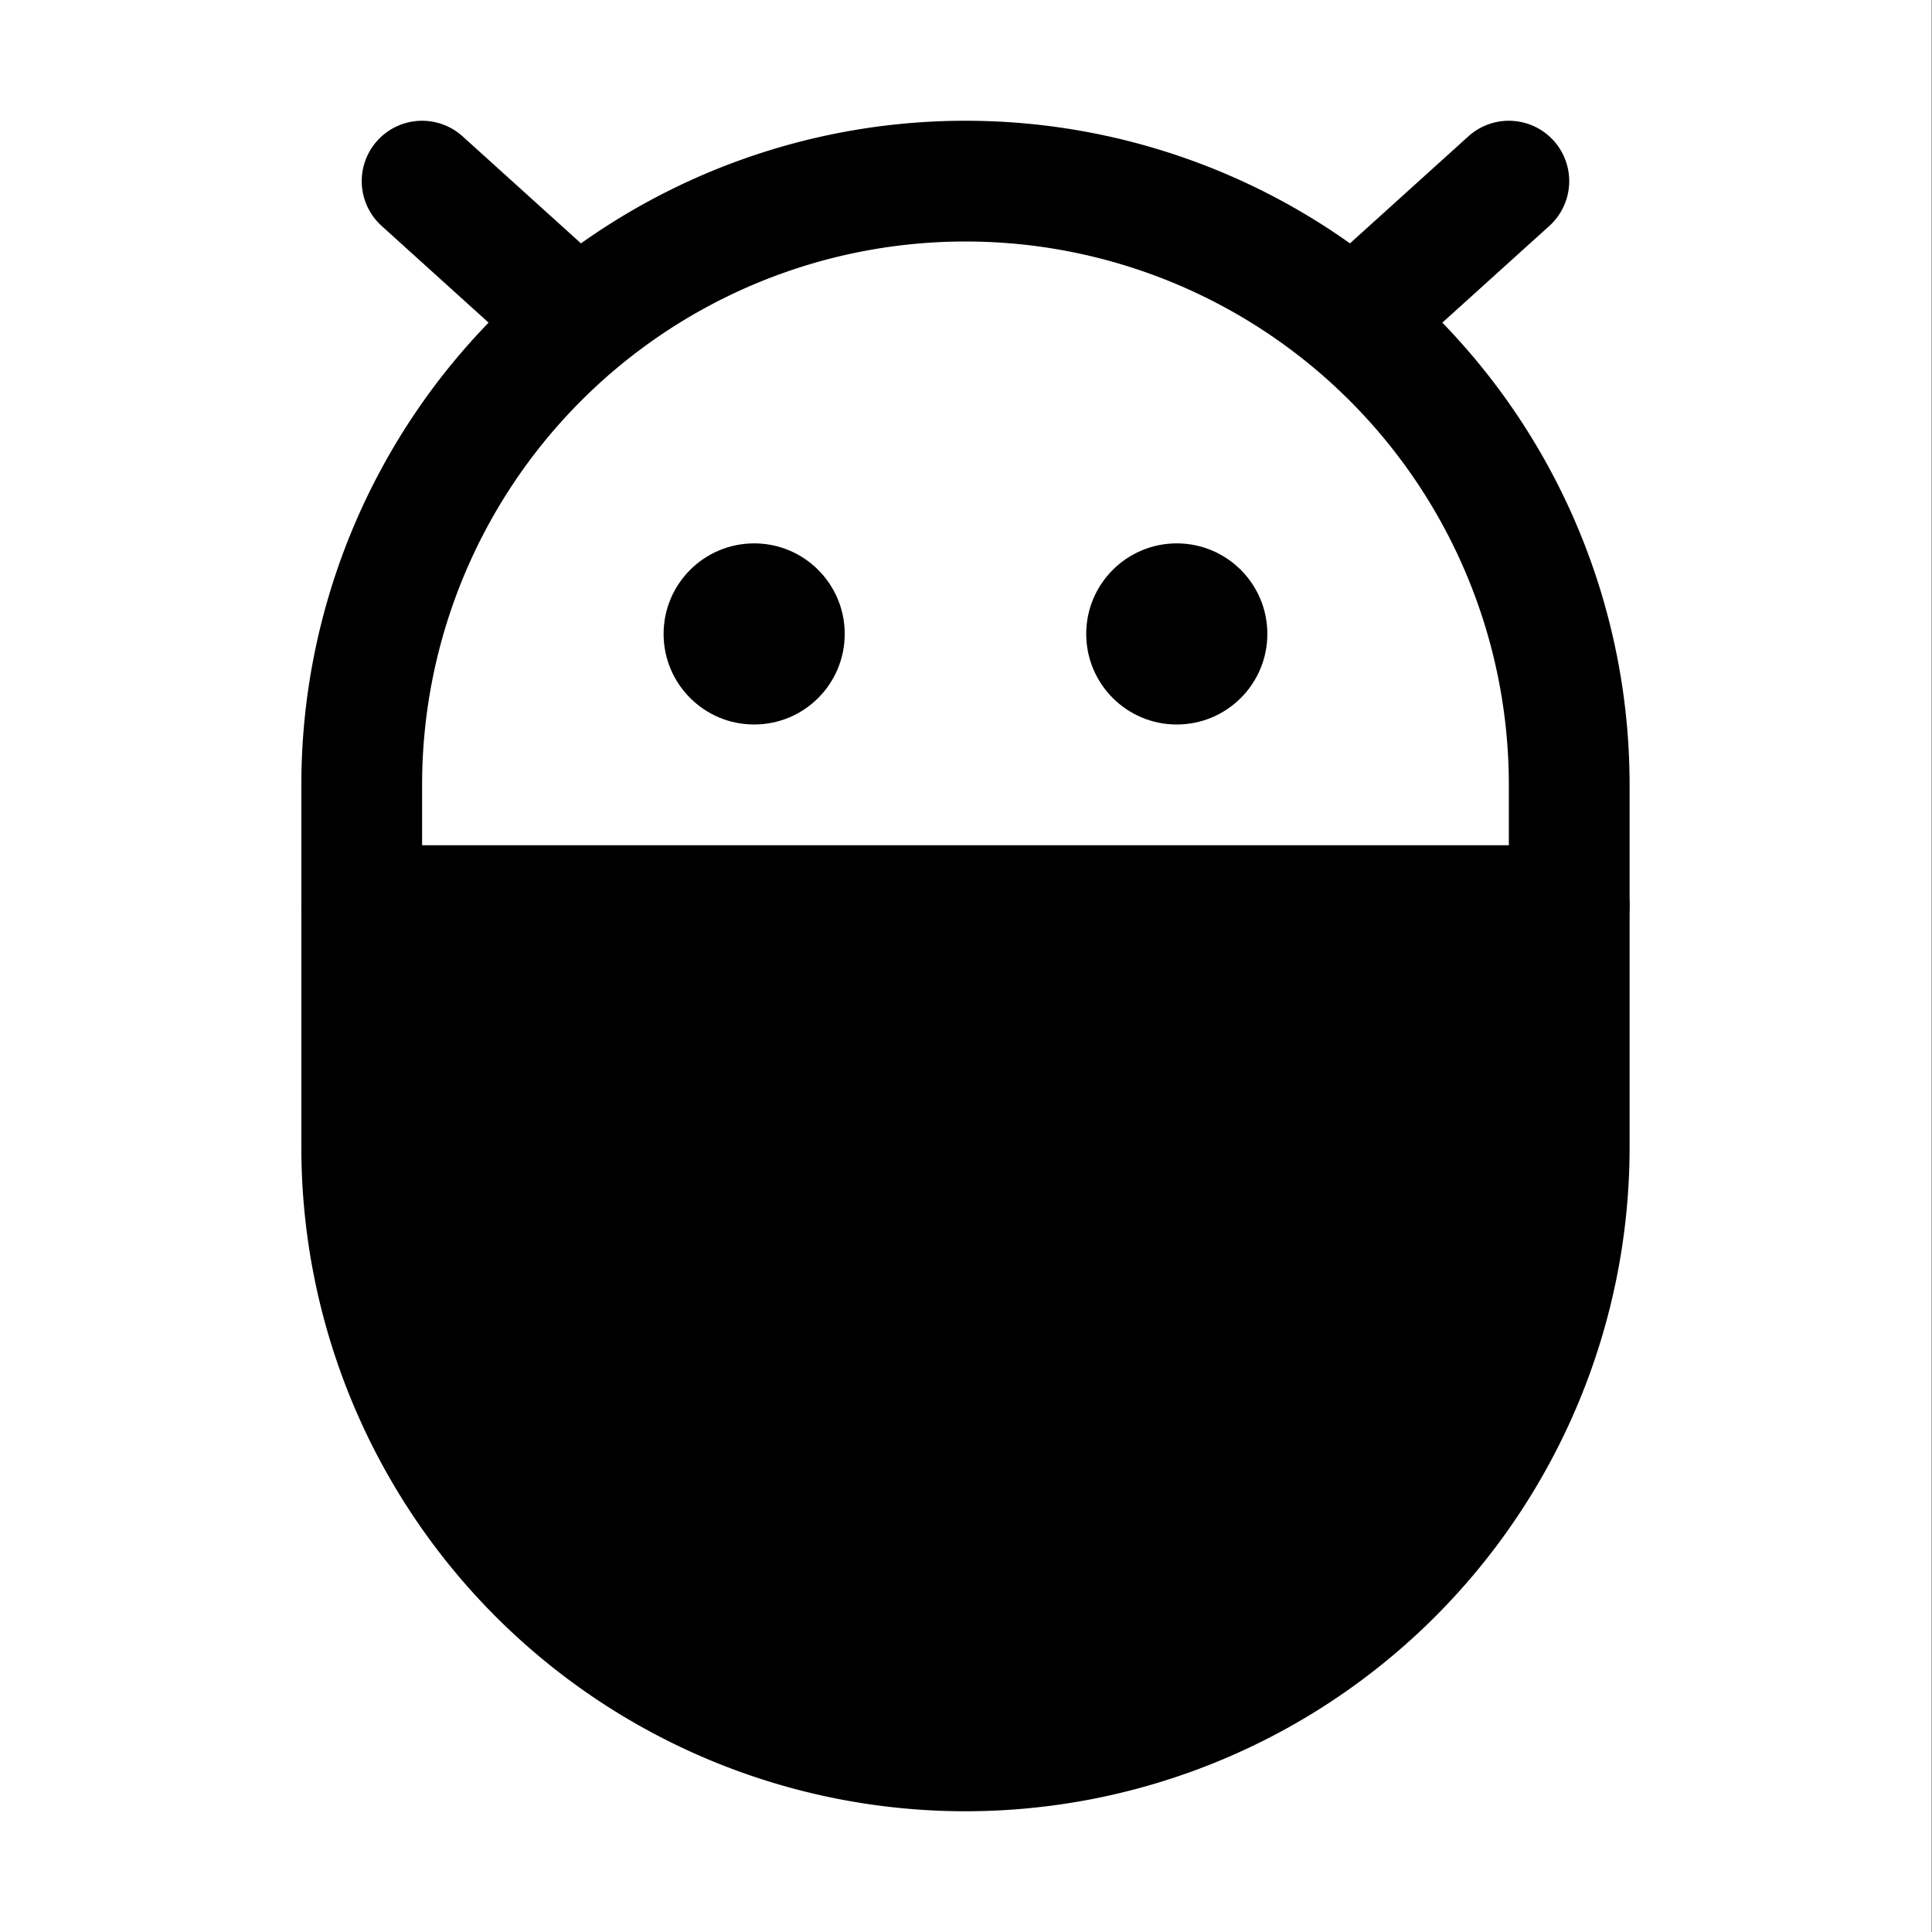 <svg id="Layer_1" data-name="Layer 1" xmlns="http://www.w3.org/2000/svg" viewBox="0 0 256 256">
  <rect x="0" y="0" width="256" height="256" fill="#808080" stroke="none"/>
  <g>
    <rect x="-0.07" width="256" height="256" fill="#fff"/>
    <circle cx="99.93" cy="84" r="12"/>
    <path d="M207.93,120v32a80,80,0,0,1-160,0V120Z"/>
    <circle cx="155.93" cy="84" r="12"/>
    <line x1="55.93" y1="24" x2="75.272" y2="41.488" fill="none" stroke="#000" stroke-linecap="round" stroke-linejoin="round" stroke-width="16"/>
    <line x1="199.93" y1="24" x2="180.586" y2="41.488" fill="none" stroke="#000" stroke-linecap="round" stroke-linejoin="round" stroke-width="16"/>
    <path d="M207.93,152a80,80,0,0,1-160,0V104a80,80,0,0,1,160,0Z" fill="none" stroke="#000" stroke-linecap="round" stroke-linejoin="round" stroke-width="16"/>
    <line x1="207.93" y1="120" x2="47.93" y2="120" fill="none" stroke="#000" stroke-linecap="round" stroke-linejoin="round" stroke-width="16"/>
  </g>
</svg>
